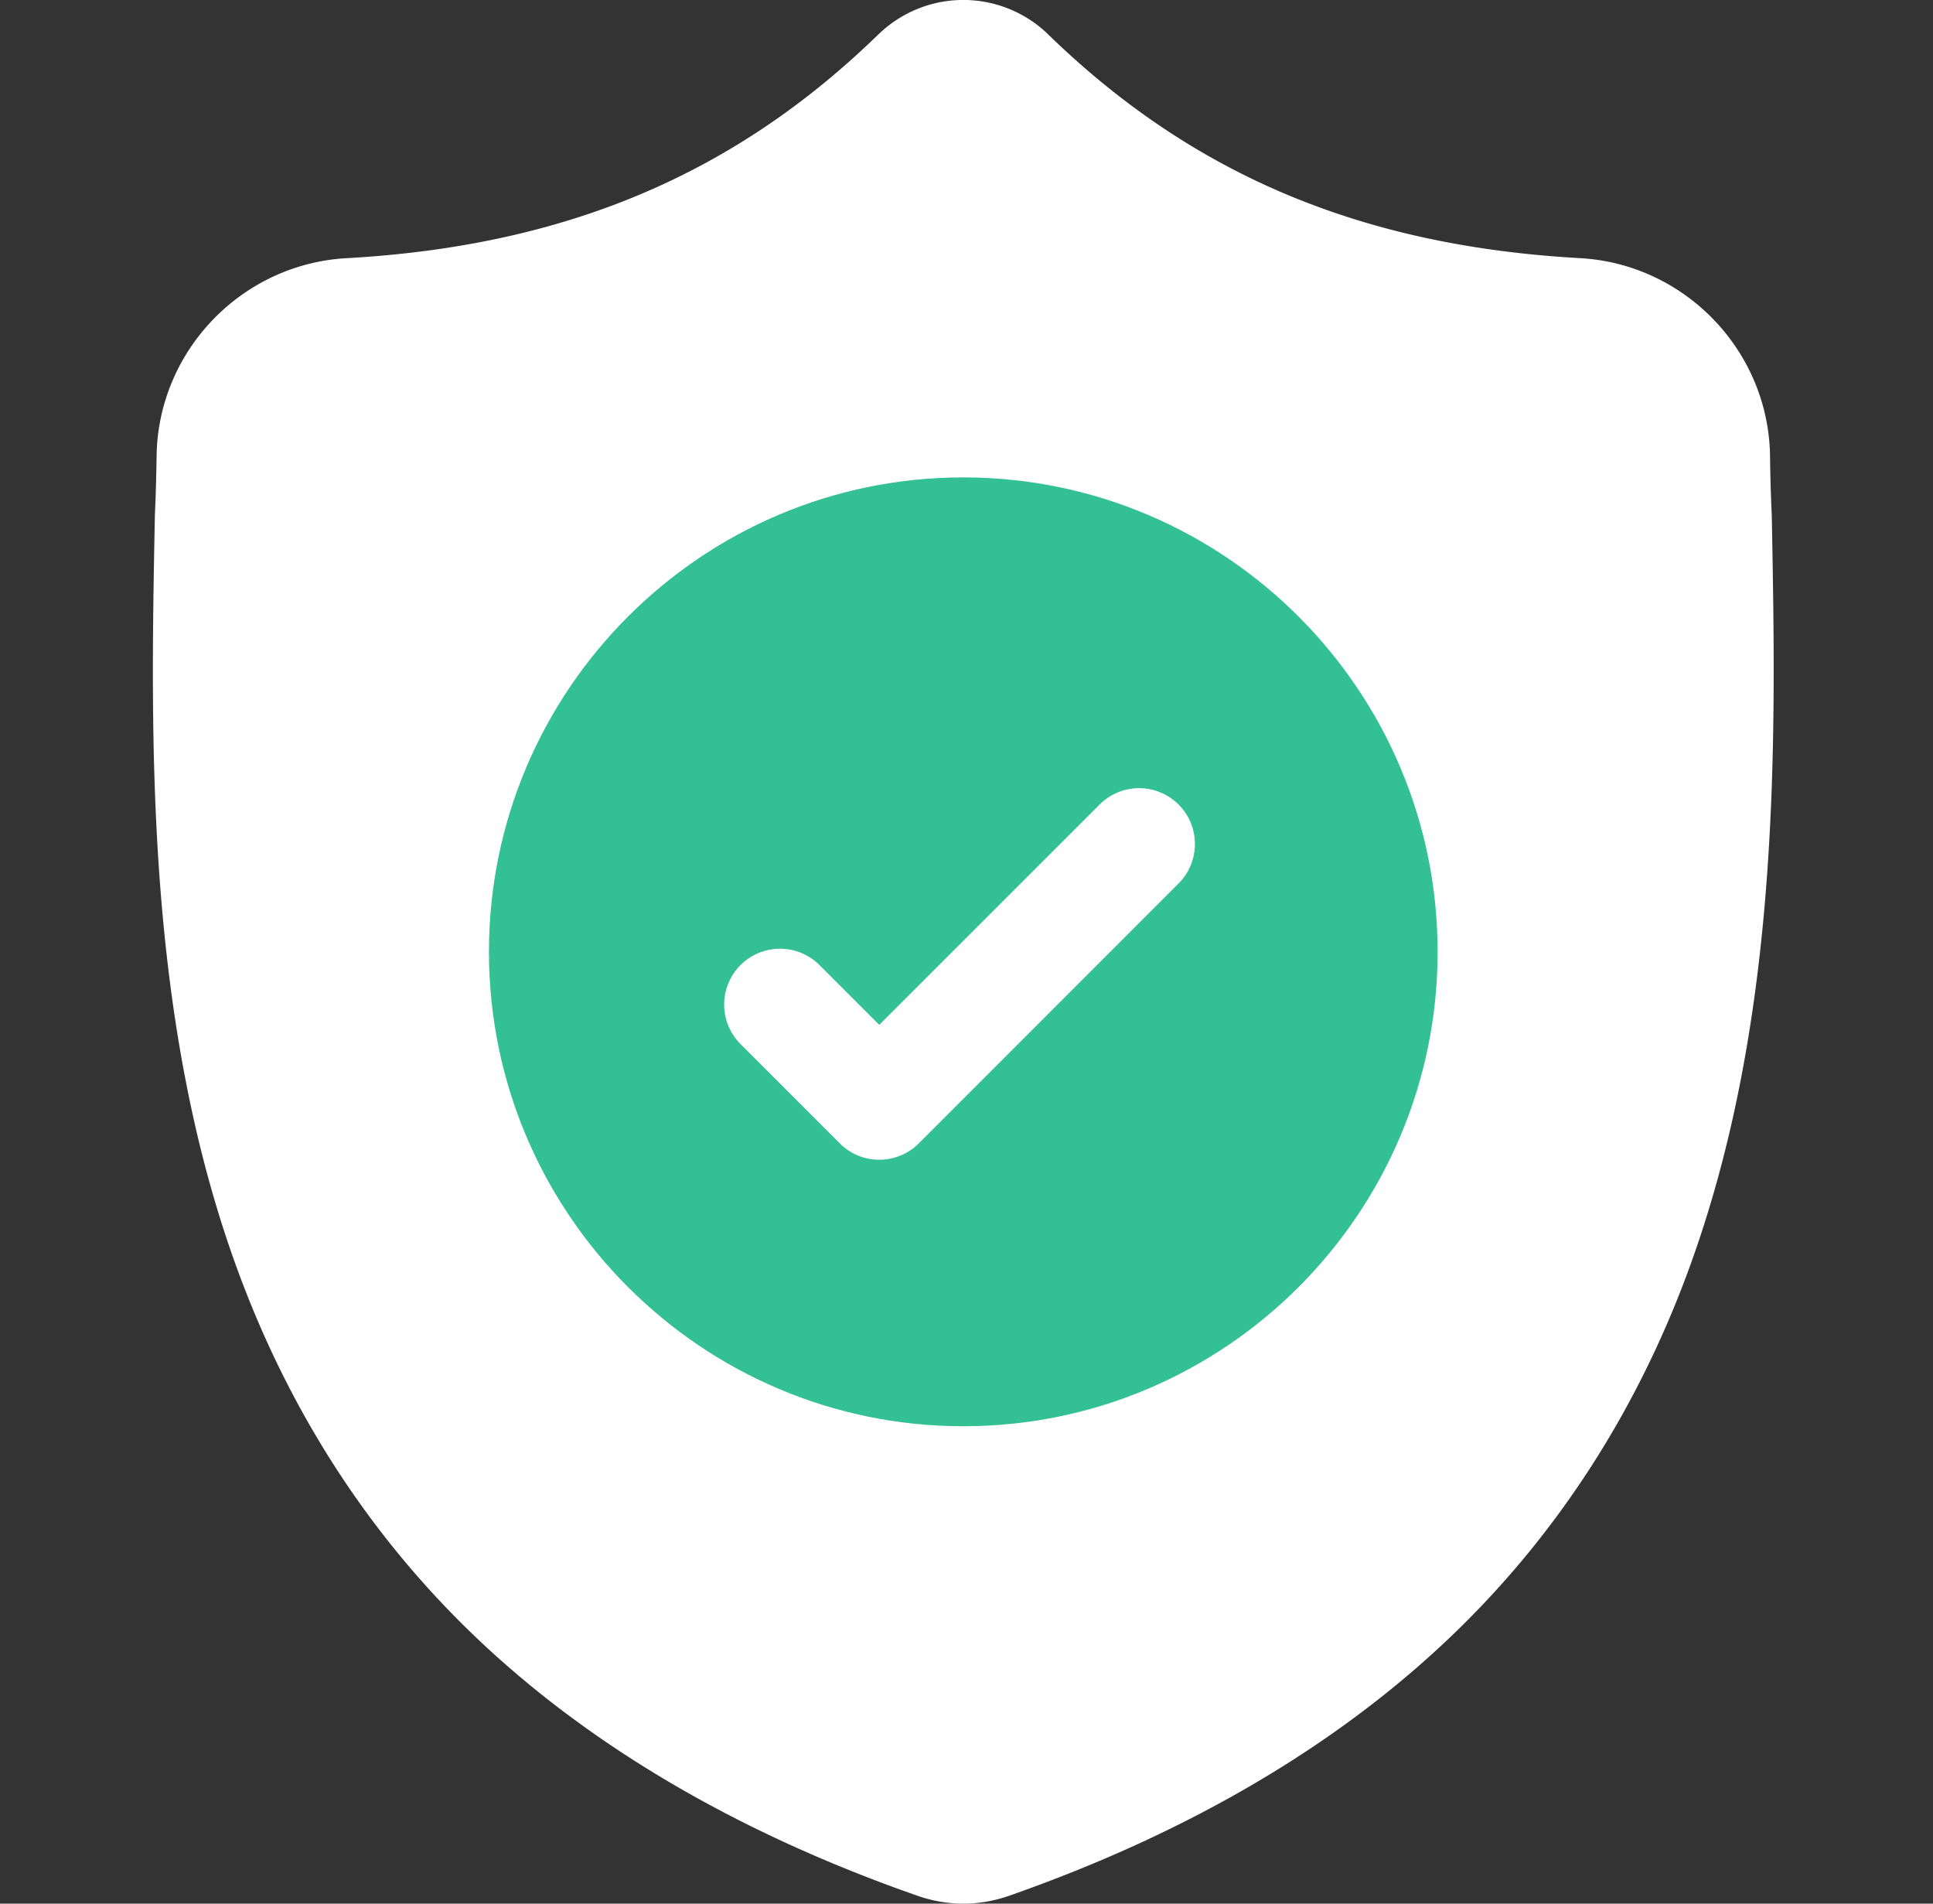 <svg width="65" height="64" viewBox="0 0 65 64" fill="none" xmlns="http://www.w3.org/2000/svg"><rect x="0" y="0" width="65" height="64" fill="#333333" stroke="none"/><g clip-path="url(#a)"><path d="M56.764 42.739c-1.72 4.662-4.322 8.716-7.734 12.047-3.883 3.792-8.968 6.805-15.114 8.955a4.714 4.714 0 0 1-1.469.26h-.054a4.7 4.7 0 0 1-1.521-.259c-6.153-2.146-11.245-5.157-15.132-8.95-3.413-3.331-6.014-7.382-7.732-12.044-3.123-8.477-2.946-17.815-2.802-25.319l.002-.115c.029-.62.047-1.27.058-1.99.052-3.528 2.858-6.448 6.387-6.644 7.358-.411 13.05-2.81 17.914-7.552l.043-.039a4.097 4.097 0 0 1 5.566 0l.041.04c4.865 4.74 10.557 7.14 17.916 7.55 3.53.197 6.335 3.117 6.387 6.646a59.6 59.6 0 0 0 .058 1.989l.001.049c.143 7.518.32 16.874-2.815 25.376z" fill="#fff"/><path d="M48.342 32c0 8.776-7.125 15.92-15.894 15.95h-.056c-8.794 0-15.95-7.155-15.95-15.95 0-8.794 7.156-15.95 15.95-15.95h.056c8.769.031 15.894 7.175 15.894 15.95z" fill="#33C093"/><path d="M39.63 29.703l-7.183 7.185-1.552 1.552c-.367.367-.848.55-1.328.55-.481 0-.962-.183-1.329-.55l-3.337-3.339a1.877 1.877 0 1 1 2.655-2.655l2.01 2.01 7.41-7.408a1.877 1.877 0 1 1 2.655 2.655z" fill="#fff"/></g><defs><clipPath id="a"><path fill="#fff" transform="translate(.266)" d="M0 0h64v64H0z"/></clipPath></defs></svg>